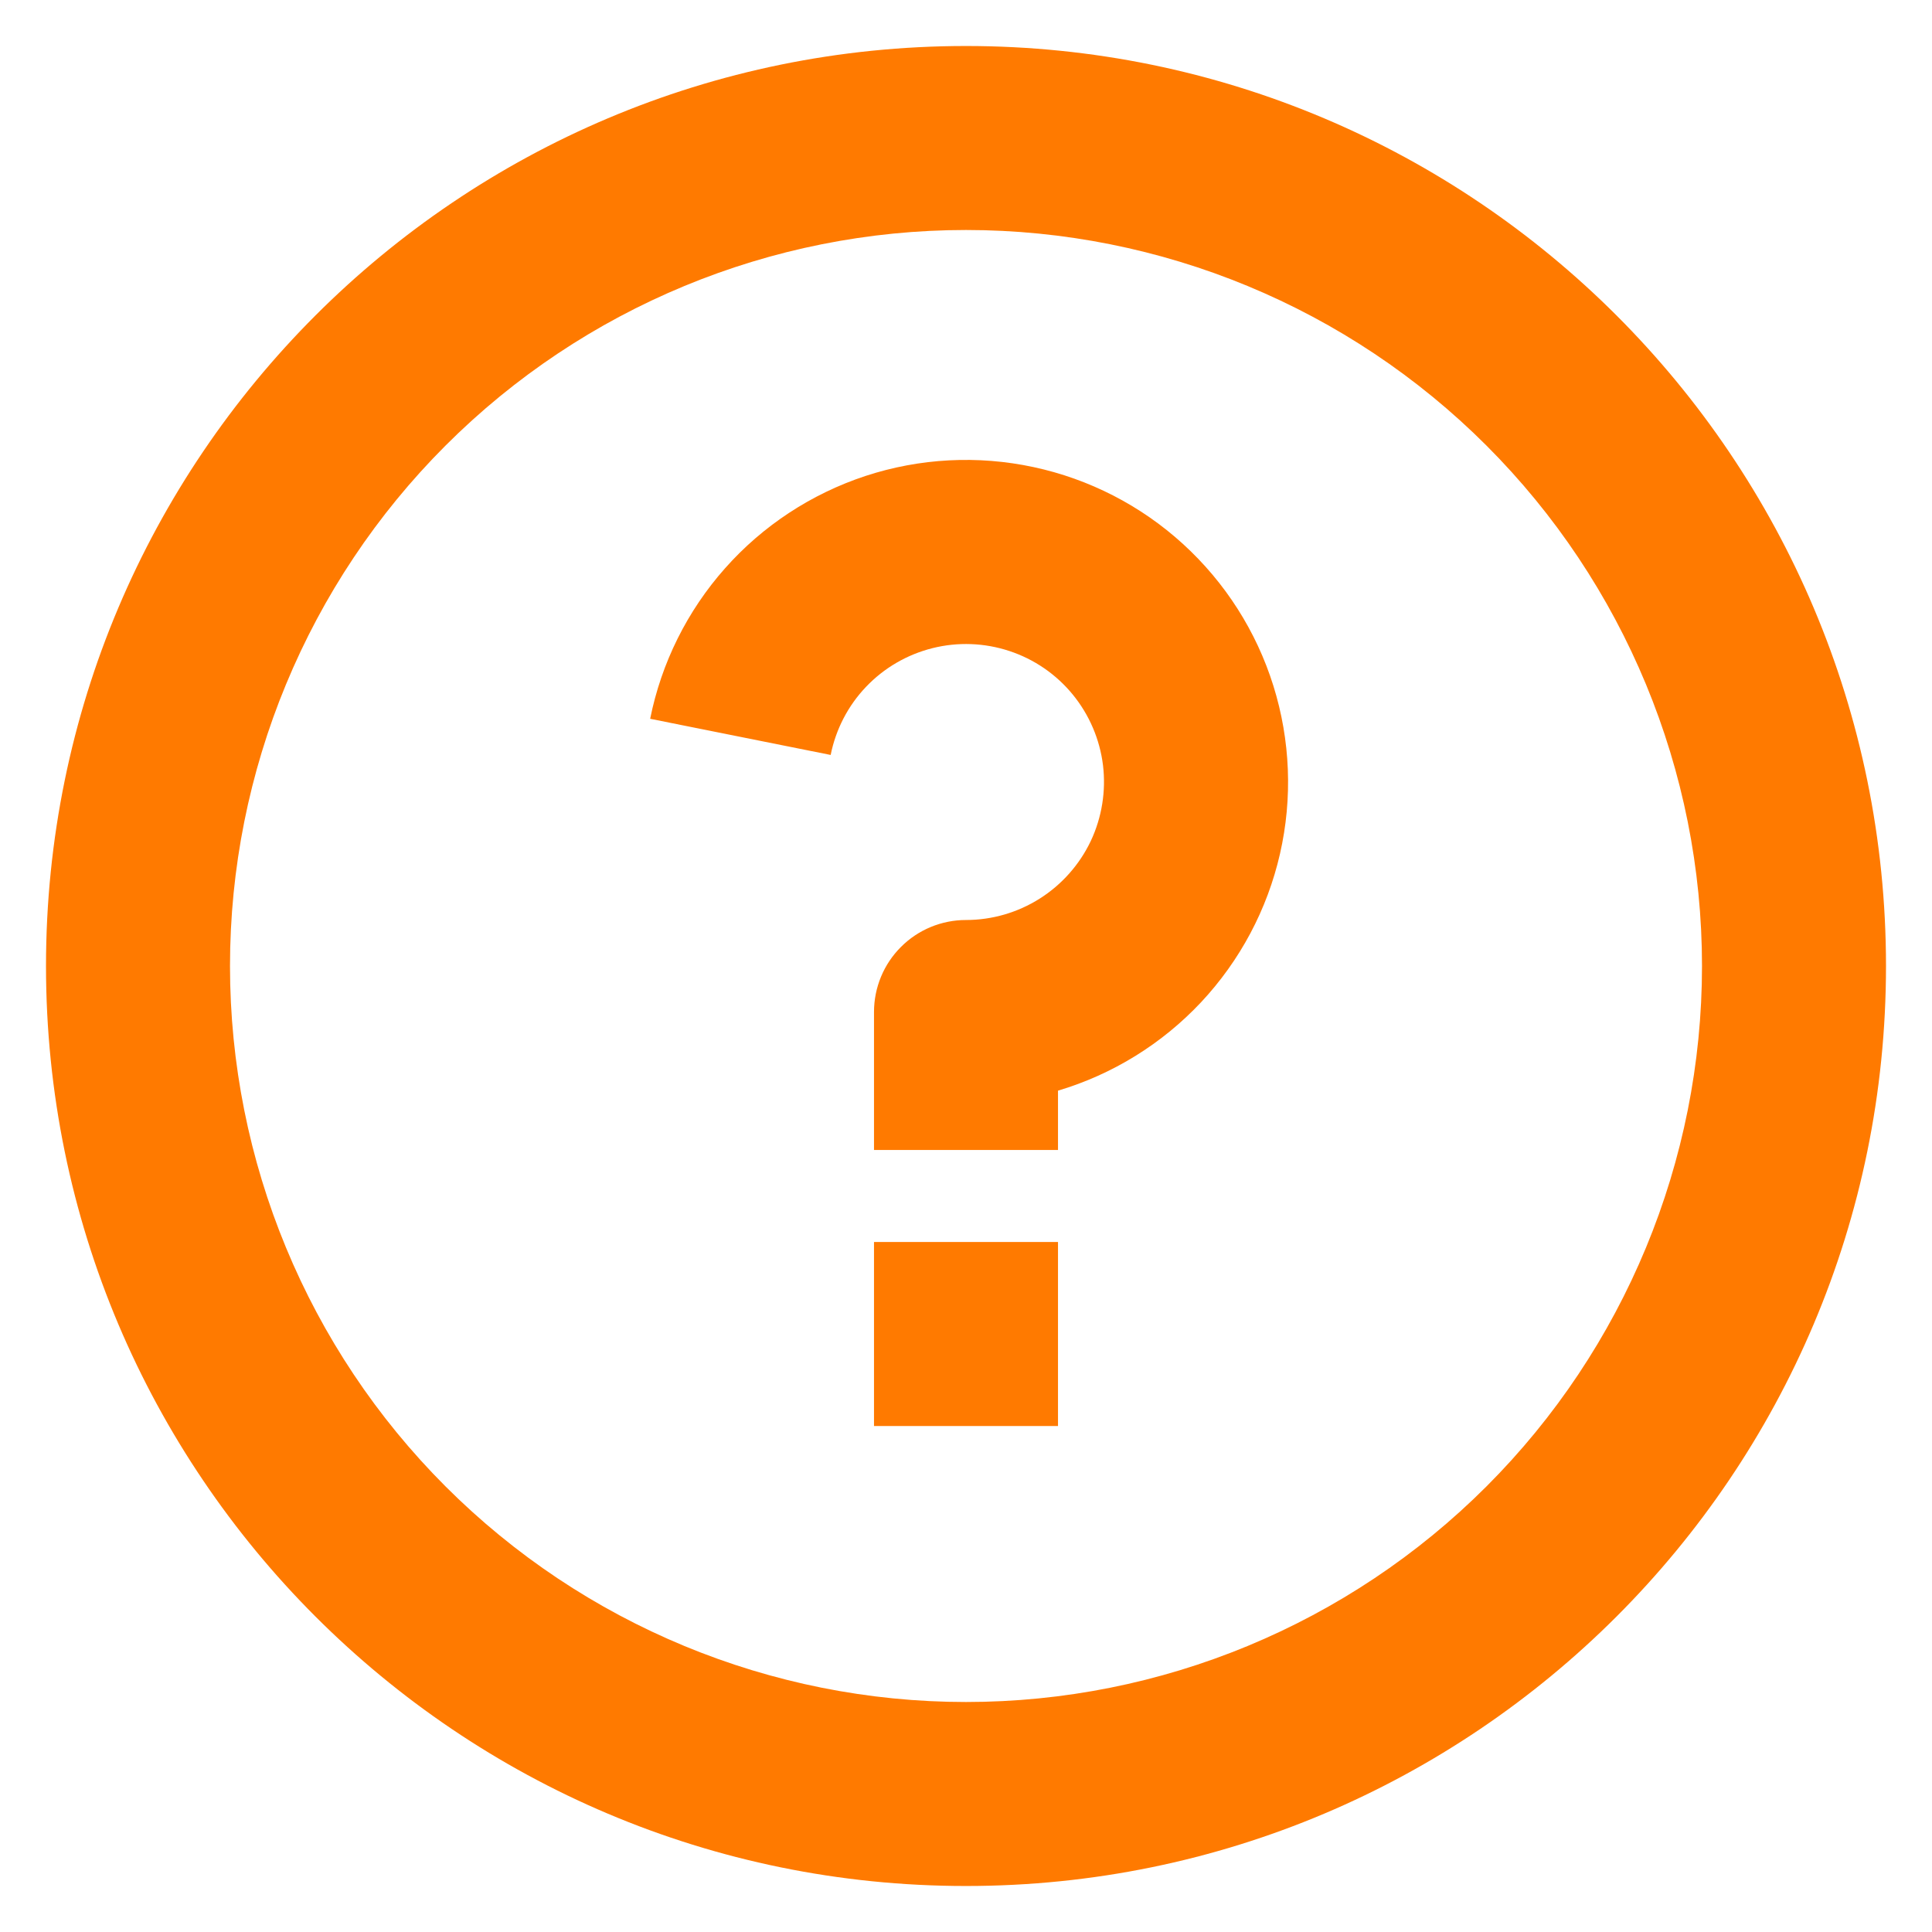 <svg width="21" height="21" viewBox="0 0 21 21" fill="none" xmlns="http://www.w3.org/2000/svg">
<path d="M10.5 20.5C4.977 20.5 0.5 16.023 0.5 10.5C0.5 4.977 4.977 0.5 10.5 0.5C16.023 0.5 20.5 4.977 20.5 10.5C20.5 16.023 16.023 20.5 10.5 20.5ZM10.5 18.5C12.622 18.5 14.657 17.657 16.157 16.157C17.657 14.657 18.5 12.622 18.5 10.5C18.5 8.378 17.657 6.343 16.157 4.843C14.657 3.343 12.622 2.5 10.5 2.5C8.378 2.5 6.343 3.343 4.843 4.843C3.343 6.343 2.5 8.378 2.5 10.5C2.5 12.622 3.343 14.657 4.843 16.157C6.343 17.657 8.378 18.5 10.5 18.5ZM9.5 13.5H11.5V15.5H9.5V13.5ZM11.5 11.855V12.5H9.5V11C9.5 10.735 9.605 10.48 9.793 10.293C9.98 10.105 10.235 10 10.5 10C10.784 10 11.062 9.919 11.302 9.767C11.542 9.615 11.734 9.398 11.856 9.142C11.977 8.885 12.023 8.599 11.989 8.317C11.954 8.035 11.84 7.769 11.66 7.549C11.48 7.329 11.241 7.165 10.971 7.076C10.701 6.987 10.412 6.976 10.136 7.045C9.861 7.114 9.61 7.259 9.414 7.465C9.218 7.67 9.085 7.927 9.029 8.206L7.067 7.813C7.189 7.205 7.47 6.64 7.881 6.177C8.292 5.713 8.82 5.367 9.409 5.173C9.998 4.98 10.627 4.947 11.234 5.077C11.84 5.207 12.401 5.495 12.859 5.913C13.317 6.331 13.656 6.862 13.841 7.454C14.026 8.046 14.051 8.676 13.913 9.28C13.775 9.885 13.479 10.441 13.055 10.894C12.631 11.346 12.094 11.678 11.5 11.855Z" fill="#FF7A00"/>
</svg>
